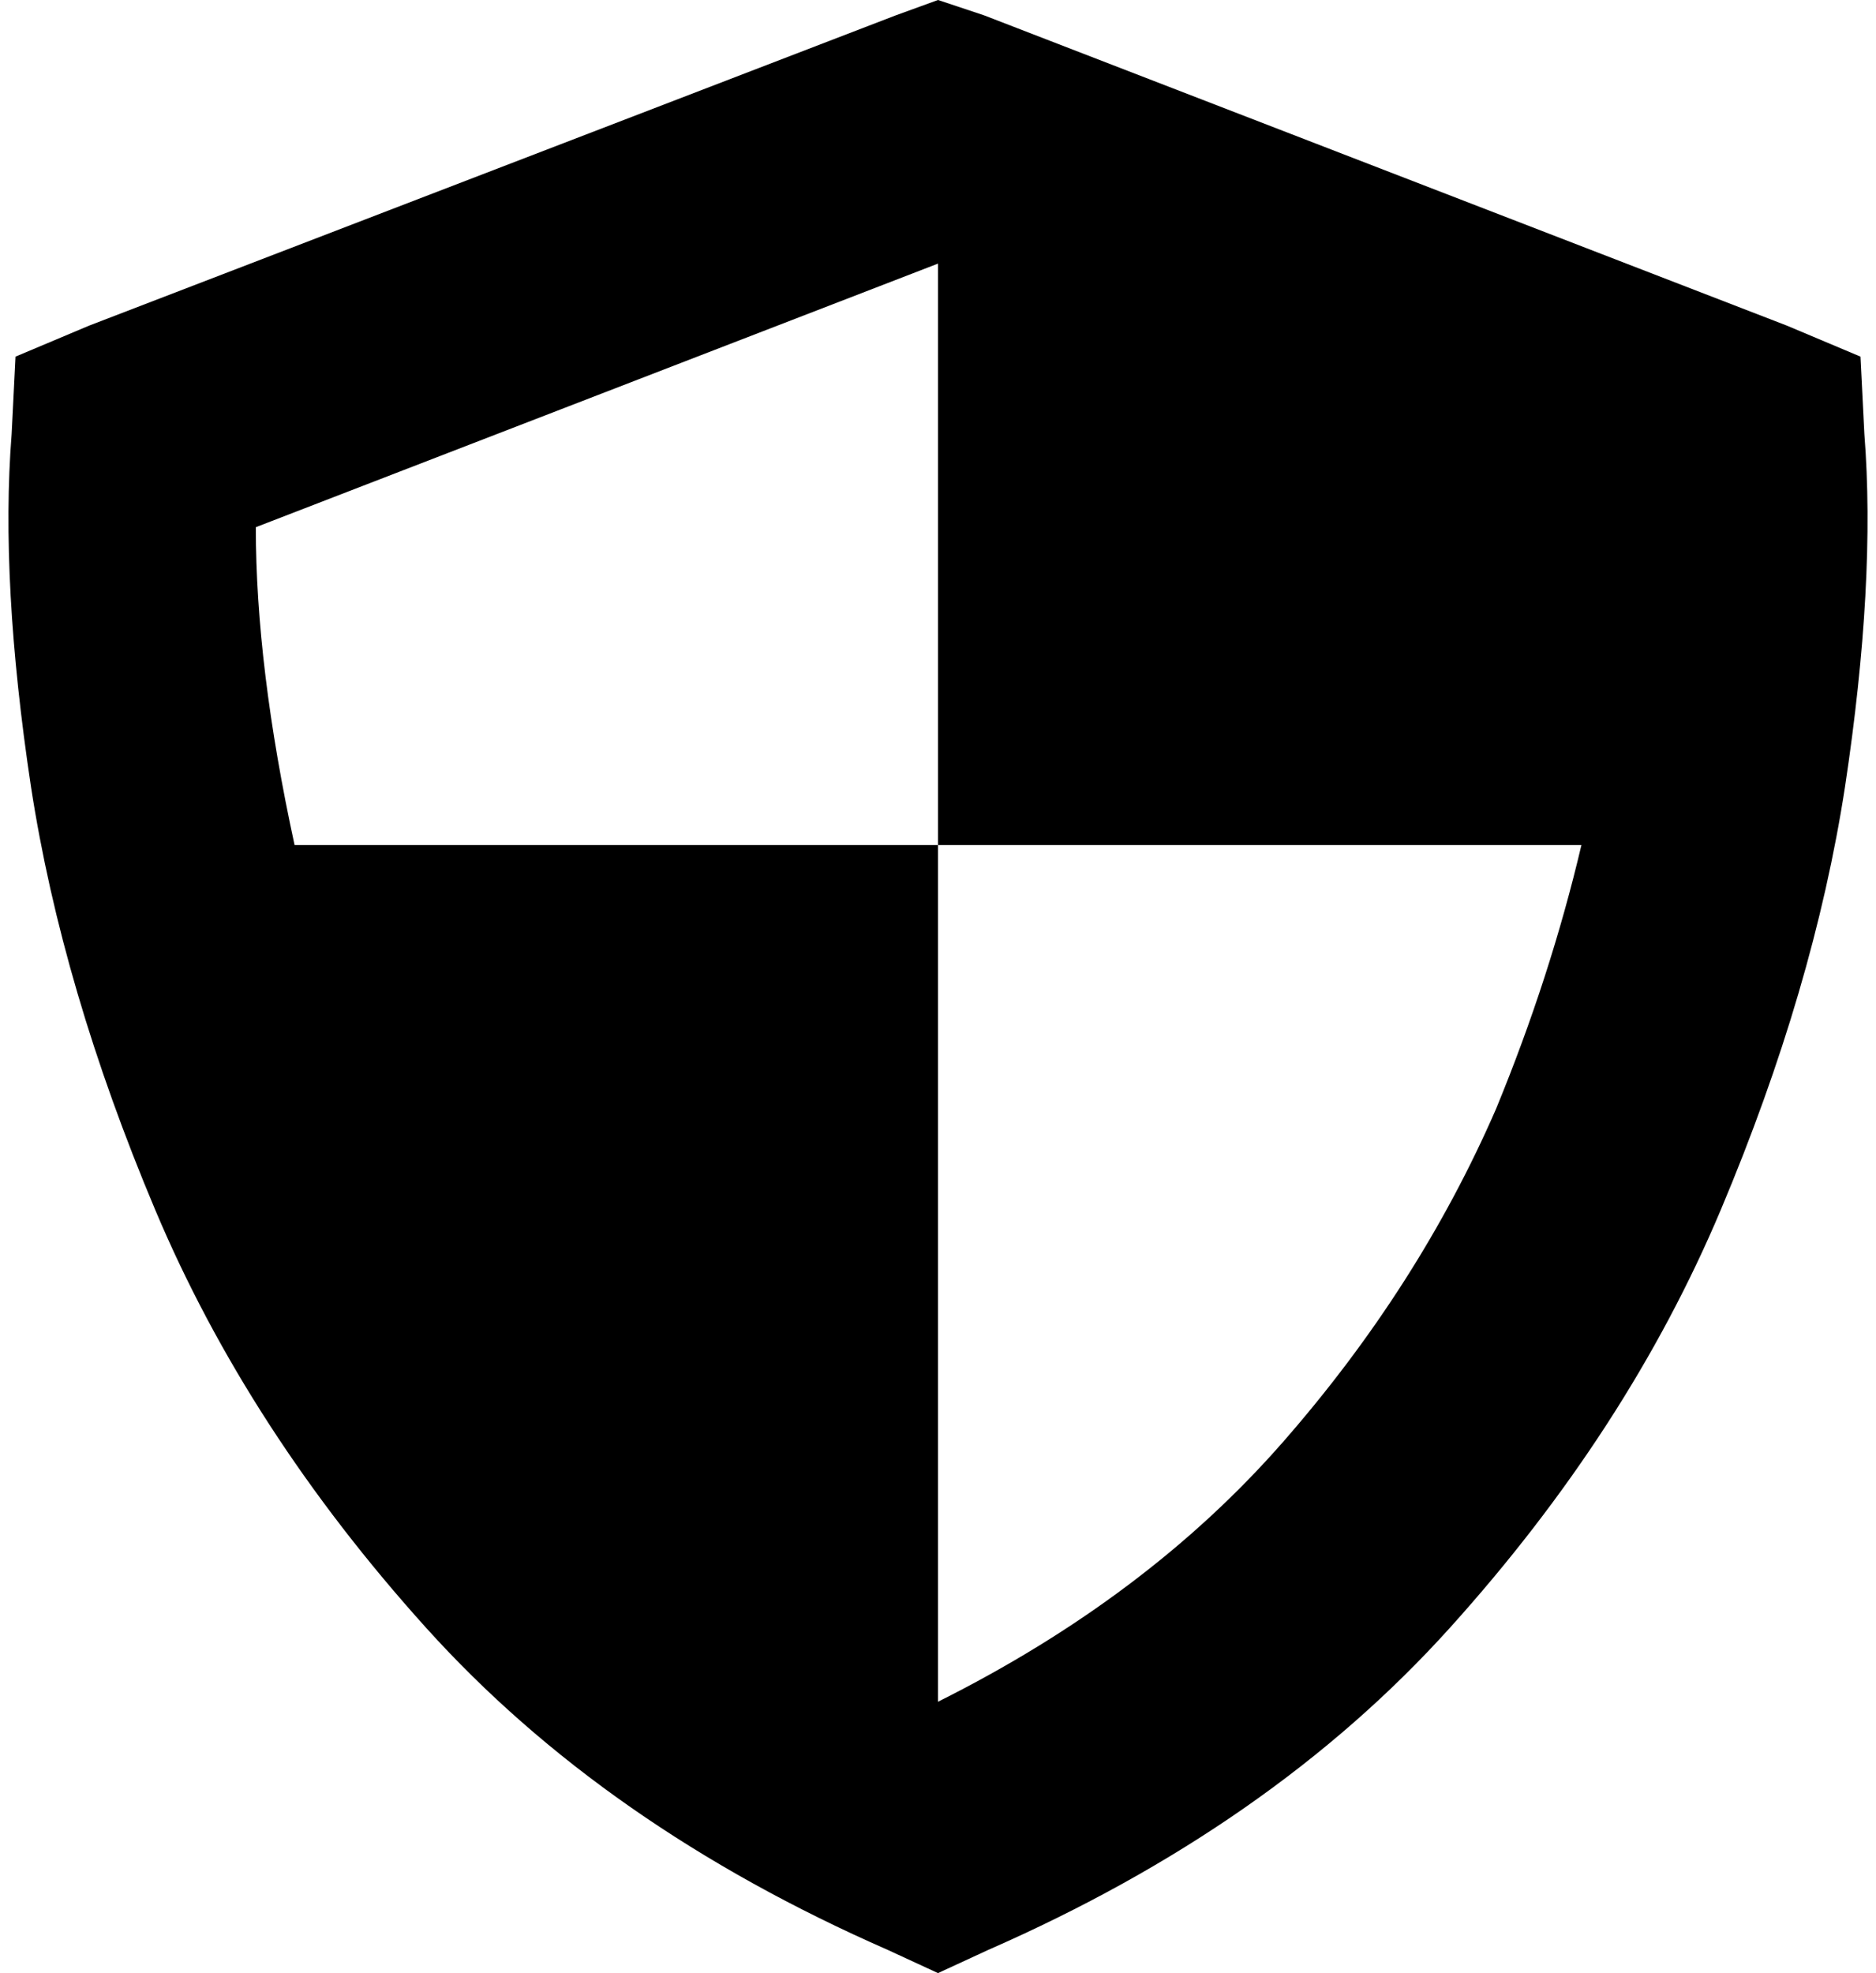 <svg xmlns="http://www.w3.org/2000/svg" viewBox="0 0 484 509">
  <path d="M 242 0 L 254 4 L 242 0 L 254 4 L 461 84 L 461 84 L 480 92 L 480 92 L 481 112 L 481 112 Q 484 150 476 203 Q 468 255 444 312 Q 420 369 374 420 Q 328 471 255 503 L 242 509 L 242 509 L 229 503 L 229 503 Q 156 471 110 420 Q 64 369 40 312 Q 16 255 8 203 Q 0 150 3 112 L 4 92 L 4 92 L 23 84 L 23 84 L 231 4 L 231 4 L 242 0 L 242 0 Z M 66 136 Q 66 172 76 218 L 242 218 L 242 218 L 242 68 L 242 68 L 66 136 L 66 136 Z M 242 439 Q 296 412 331 372 L 331 372 L 331 372 Q 366 332 386 286 Q 400 252 408 218 L 242 218 L 242 218 L 242 439 L 242 439 Z" />
</svg>